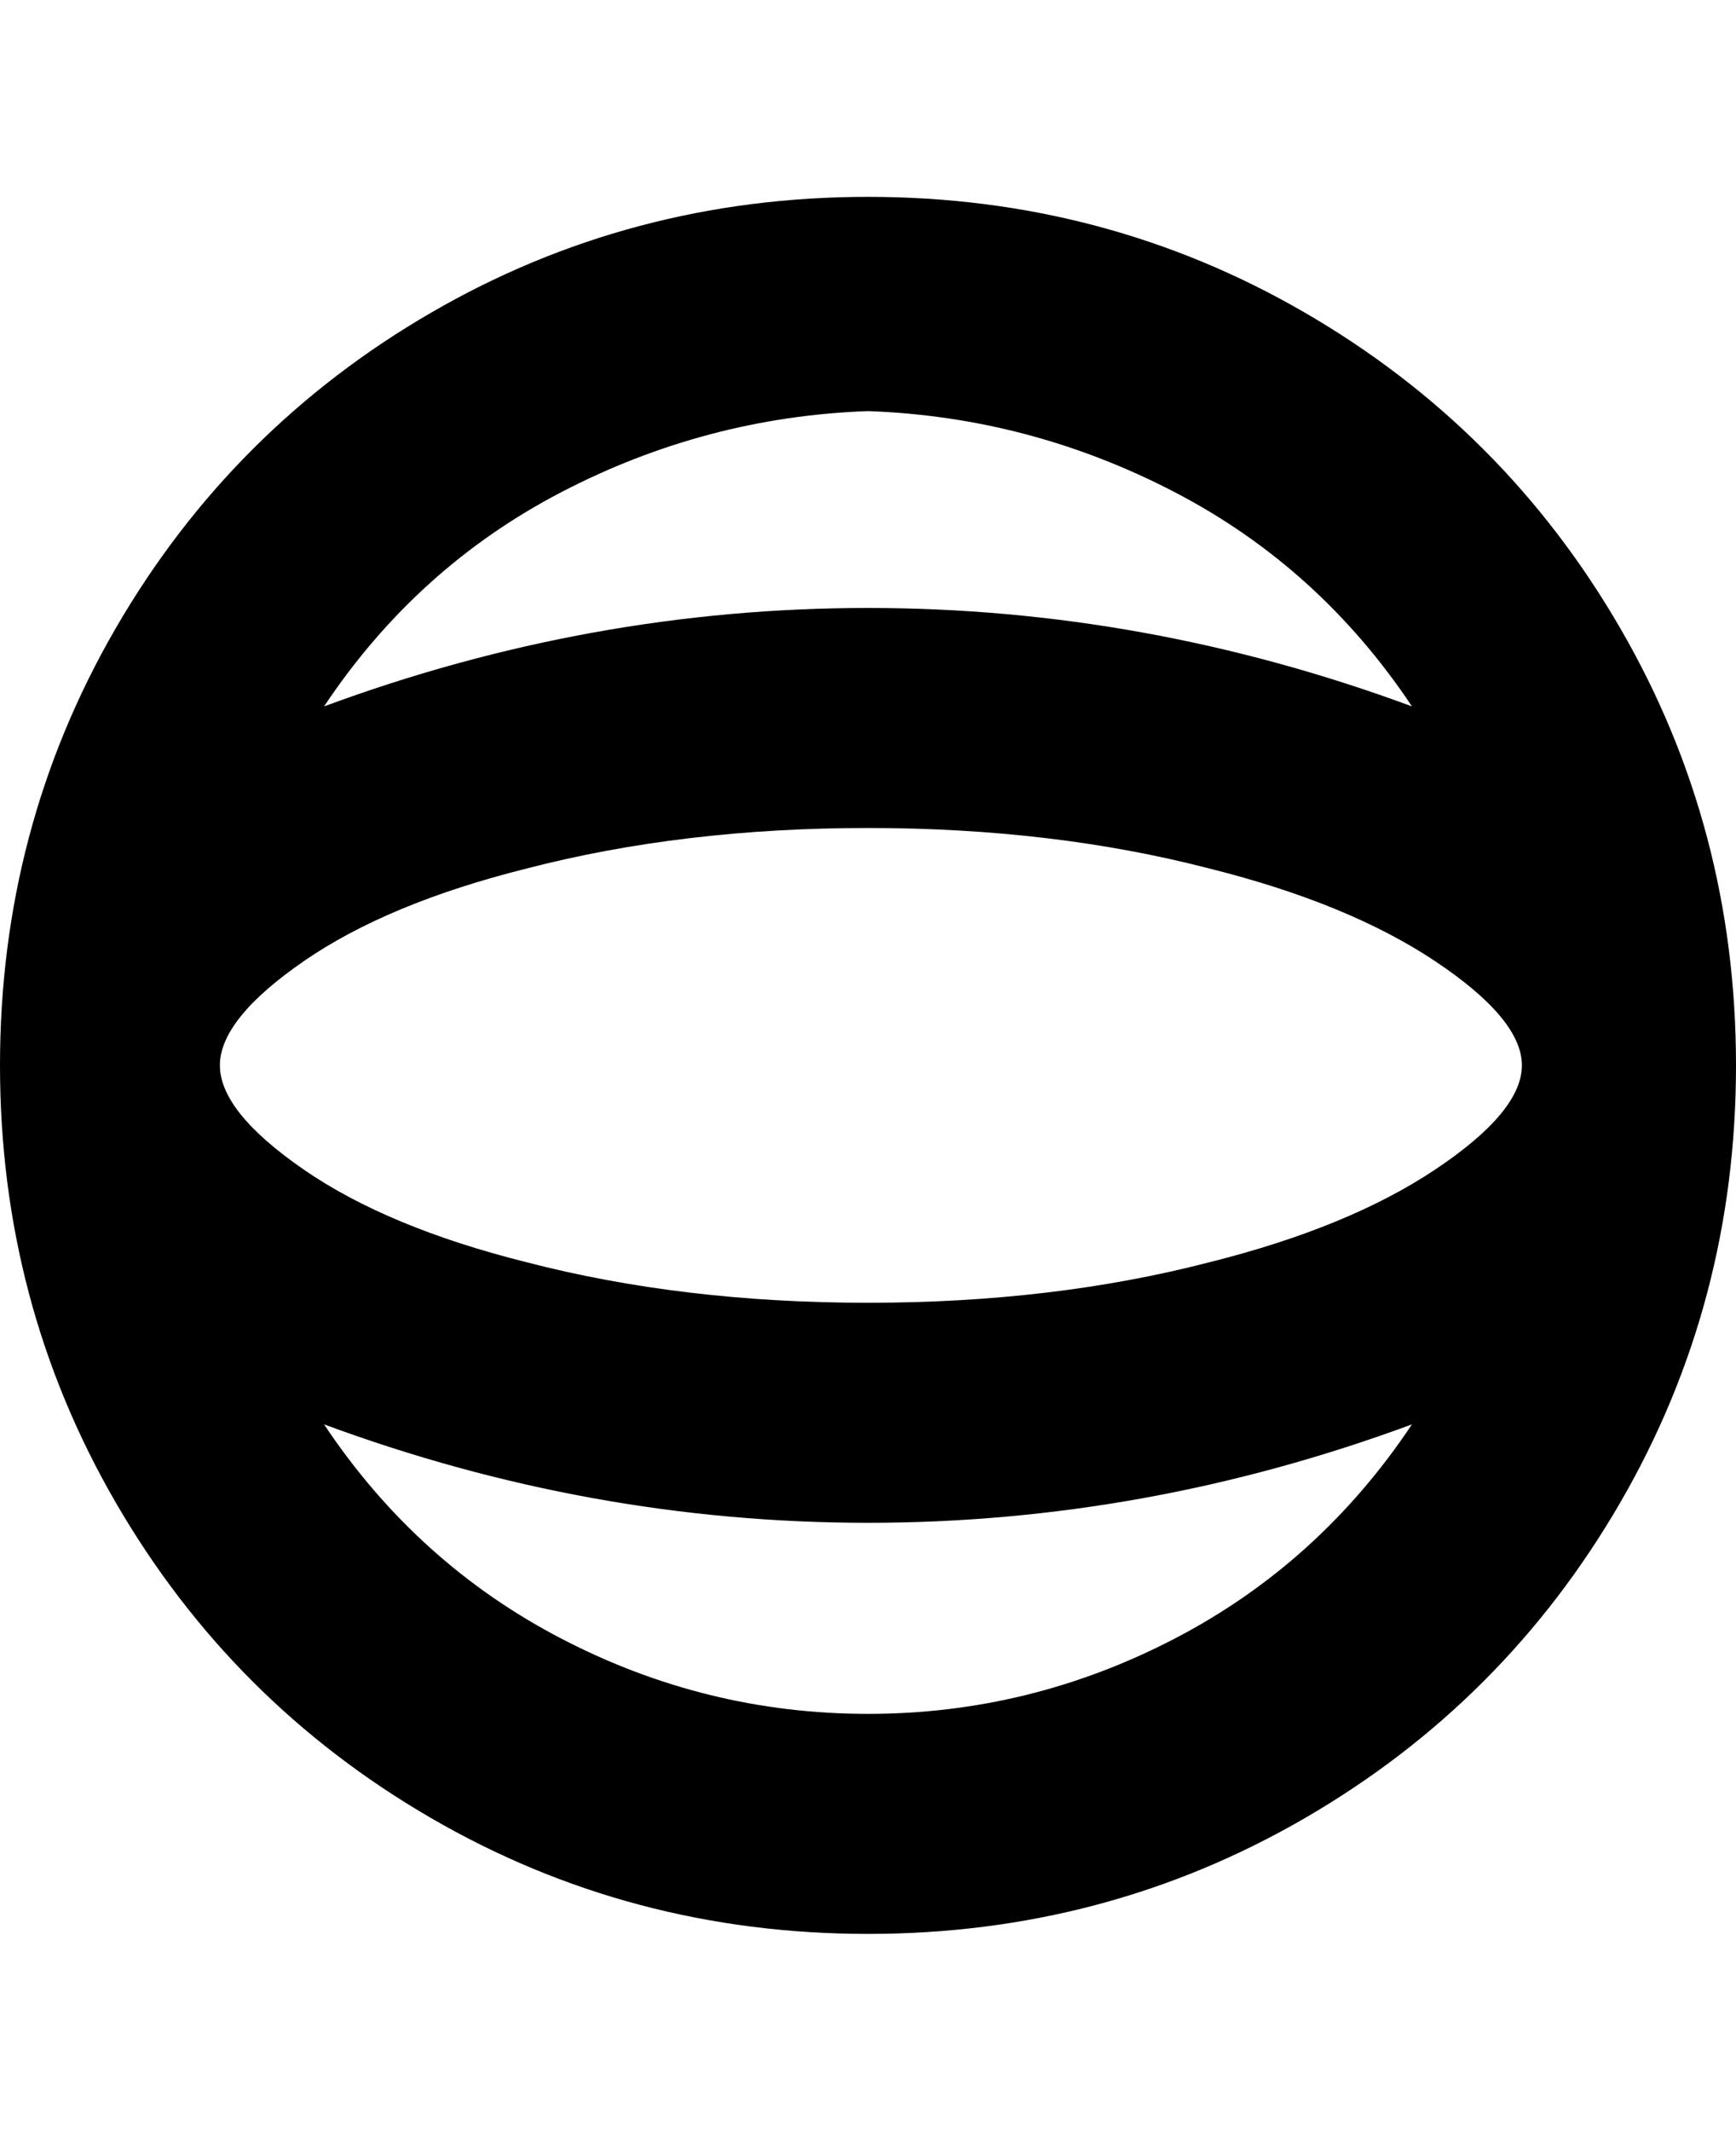 <svg viewBox="0 0 300 368" xmlns="http://www.w3.org/2000/svg"><path d="M150 34q-41 0-75.5 20T20 108.5Q0 143 0 184t20 75.5Q40 294 74.5 314t75.5 20q41 0 75.5-20t54.5-54.5q20-34.5 20-75.5t-20-75.5Q260 74 225.5 54T150 34zm0 191q-32 0-59-7-24-6-38.5-16T38 184q0-8 14.5-18T91 150q27-7 59-7t59 7q24 6 39 16t15 18q0 8-15 18t-39 16q-27 7-59 7zm0-154q28 1 53 14t41 37q-46-17-94-17t-94 17q16-24 41-37t53-14zm0 225q-28 0-53-13t-41-37q46 17 94 17t94-17q-16 24-41 37t-53 13z"/></svg>